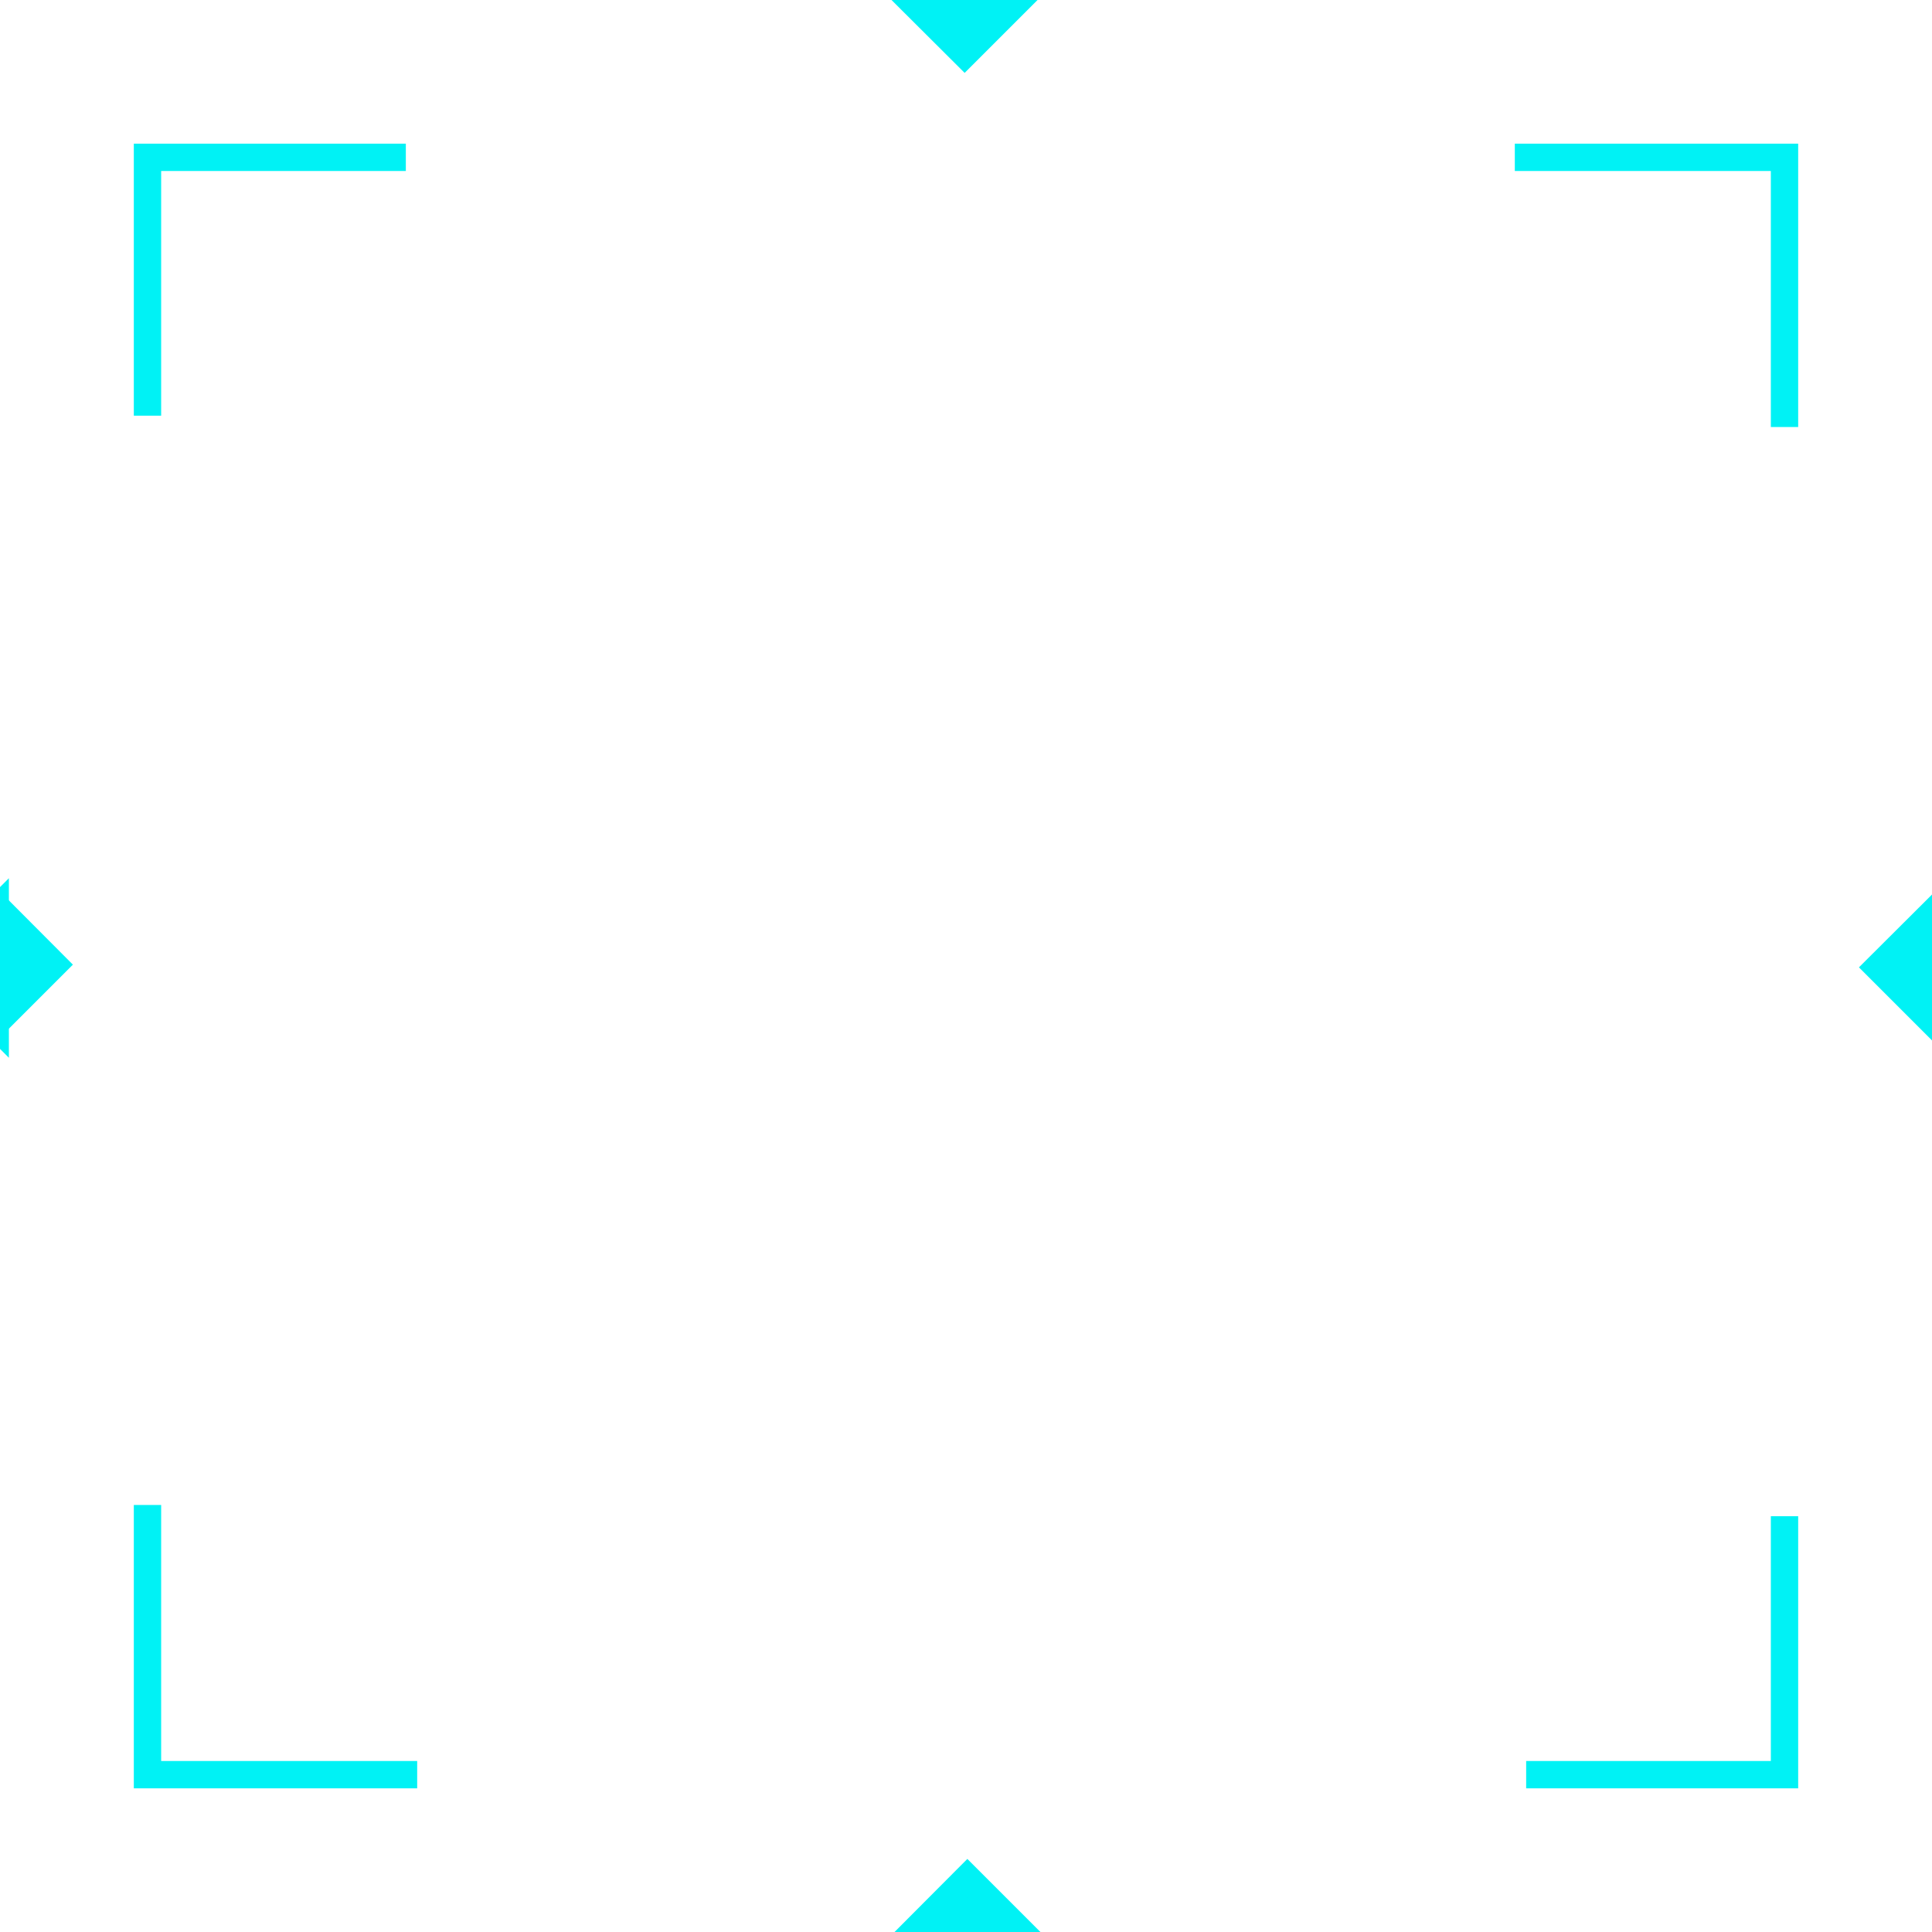 <?xml version="1.0" encoding="UTF-8"?><svg id="Layer_1" xmlns="http://www.w3.org/2000/svg" viewBox="0 0 141.34 141.34"><defs><style>.cls-1{fill:none;}.cls-1,.cls-2{stroke:#00f2f5;stroke-miterlimit:10;stroke-width:2px;}.cls-2{fill:#00f2f5;}</style></defs><g><g><polyline class="cls-1" points="29.69 11.51 10.79 11.51 10.79 30.41"/><polyline class="cls-1" points="130.55 31.24 130.55 11.51 110.82 11.51"/><polyline class="cls-1" points="10.79 110.1 10.79 129.83 30.52 129.83"/><polyline class="cls-1" points="111.65 129.83 130.55 129.83 130.55 110.92"/></g><g><polygon class="cls-2" points="3.92 70.57 1 67.64 1 73.49 3.92 70.57"/><polygon class="cls-2" points="137.41 70.77 140.34 73.7 140.34 67.85 137.41 70.77"/><polygon class="cls-2" points="70.57 3.92 73.49 1 67.64 1 70.57 3.92"/><polygon class="cls-2" points="70.77 137.41 67.85 140.34 73.7 140.34 70.77 137.41"/></g></g><polygon class="cls-2" points="-4.51 70.81 -.35 74.97 -.35 66.66 -4.51 70.81"/></svg>